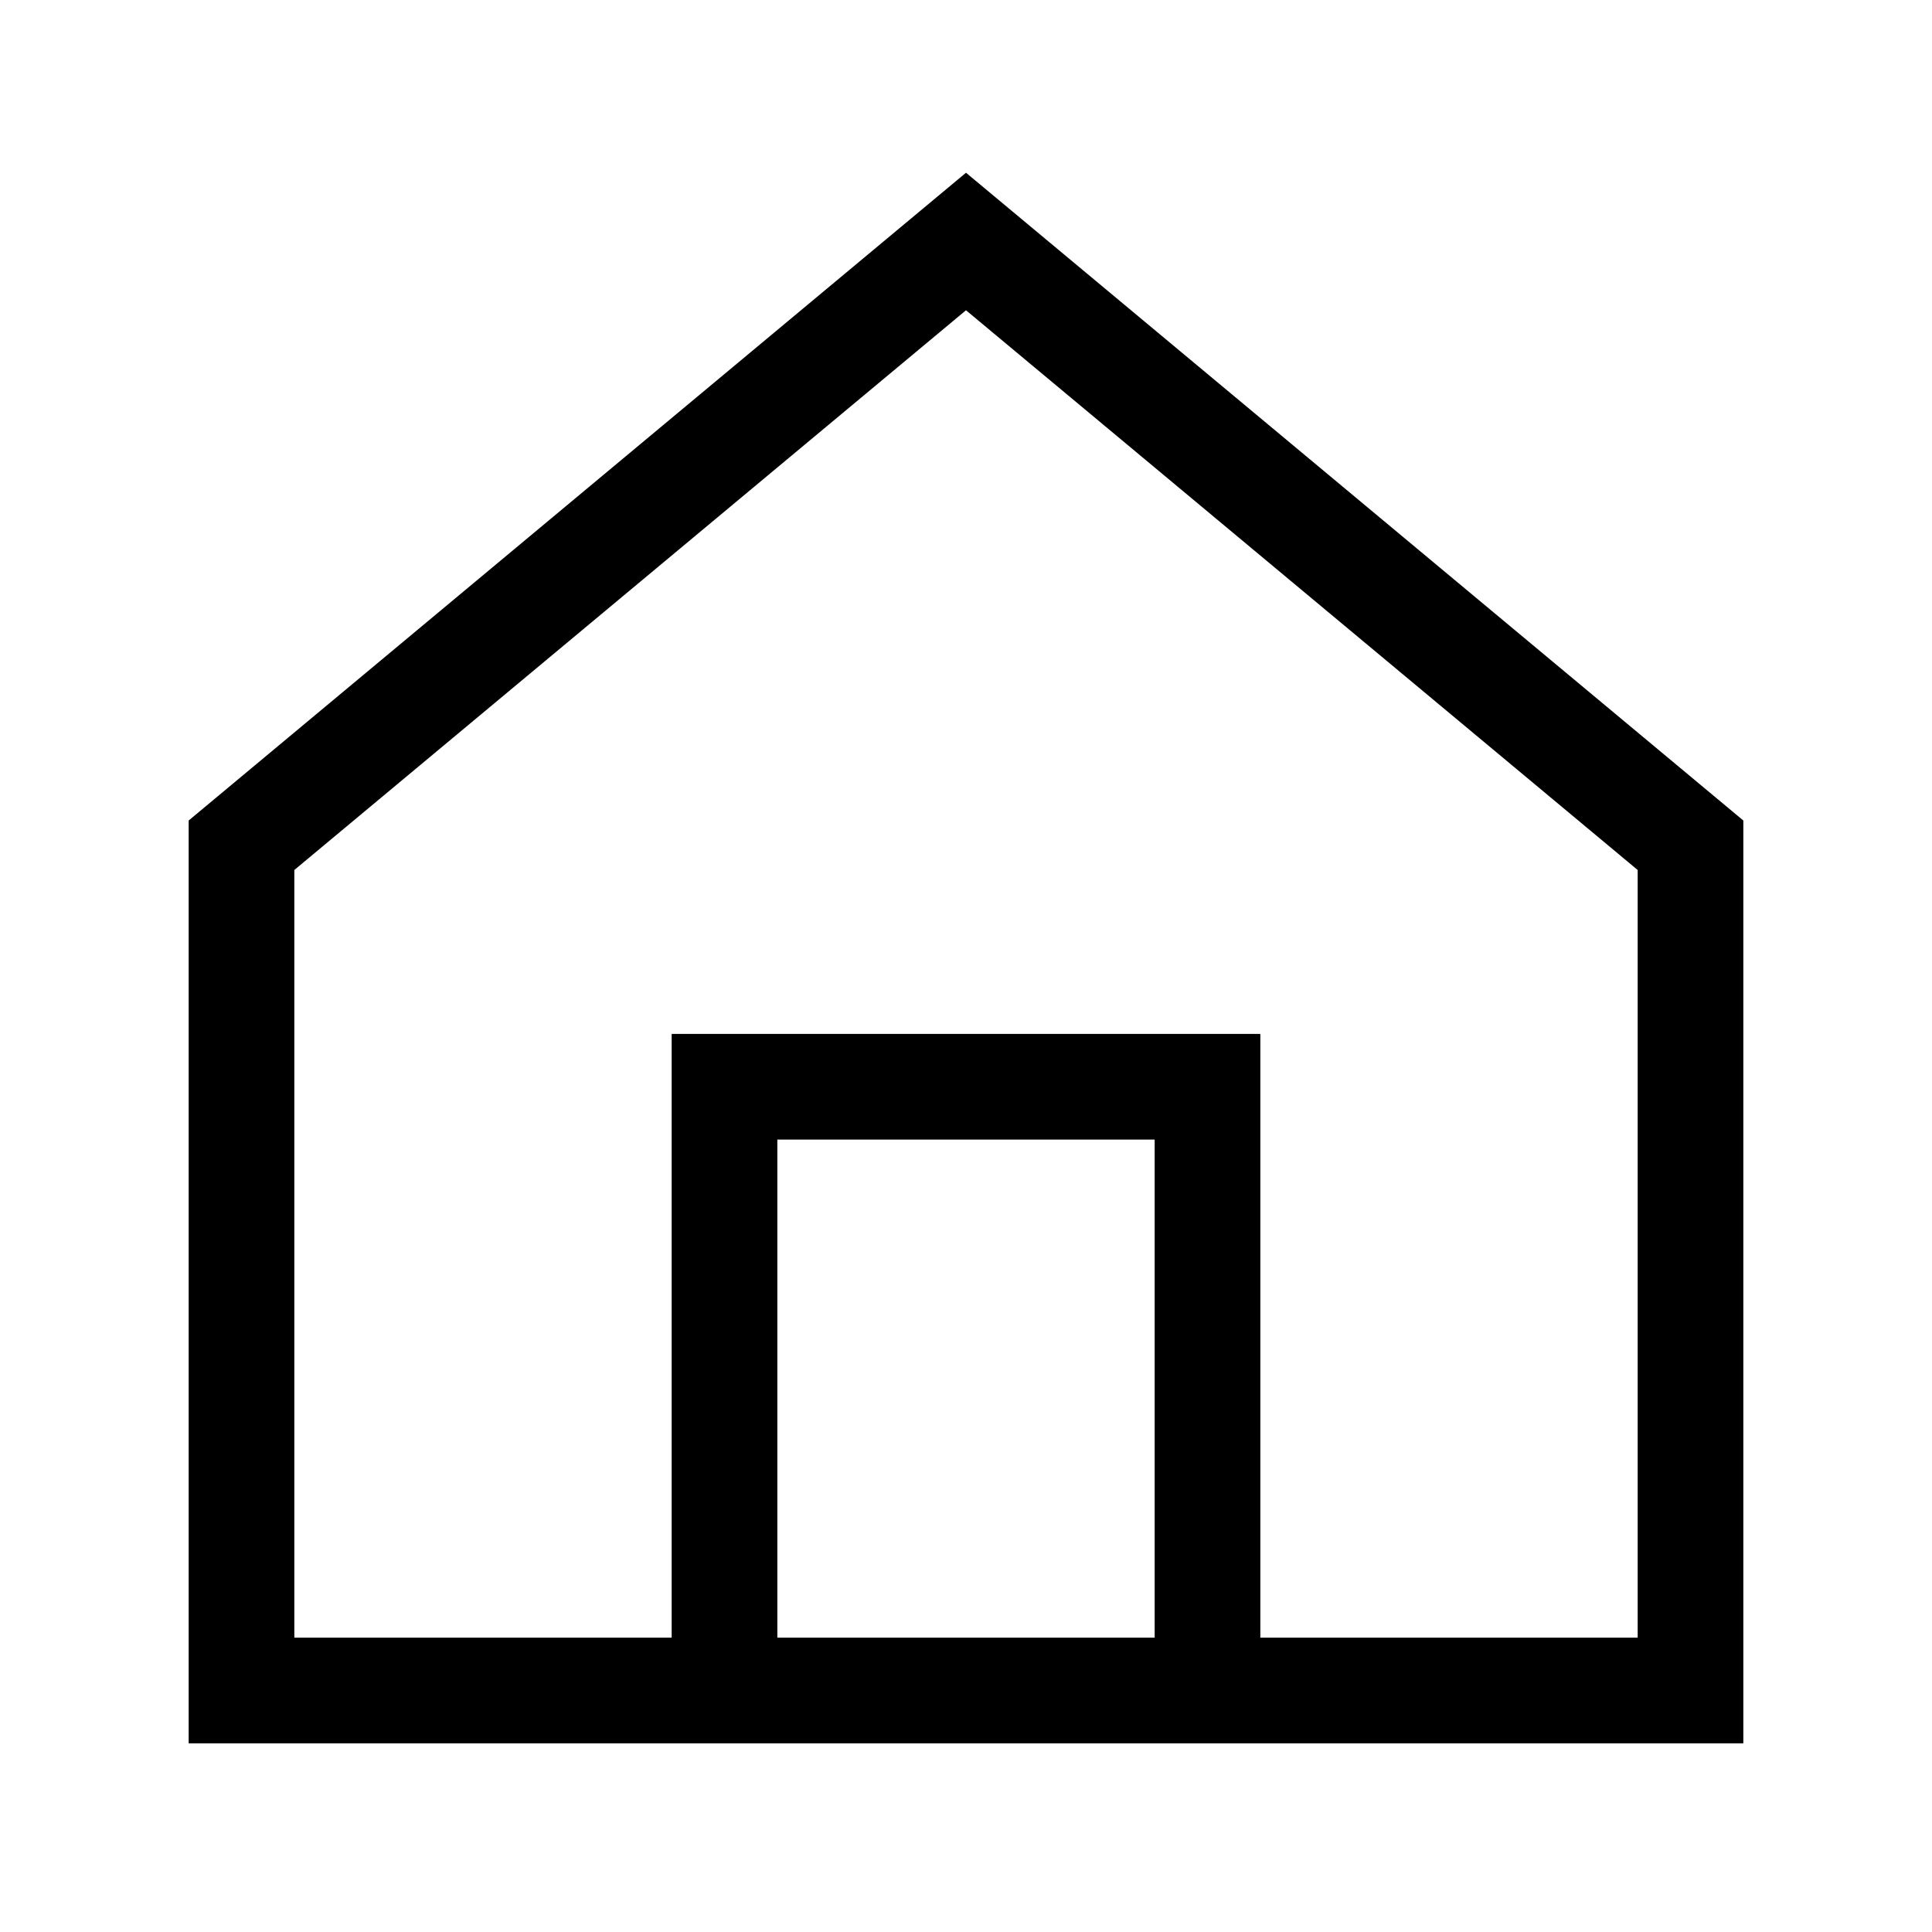 <svg xmlns="http://www.w3.org/2000/svg" viewBox="0 0 512 512">
    <path fill="none" stroke="#000" stroke-width="28" stroke-miterlimit="10" d="M448 448V224L256 64 64 224v224z"/>
    <path fill="none" stroke="#000" stroke-width="28" stroke-miterlimit="10" d="M192 448V288h128v160"/>
</svg>